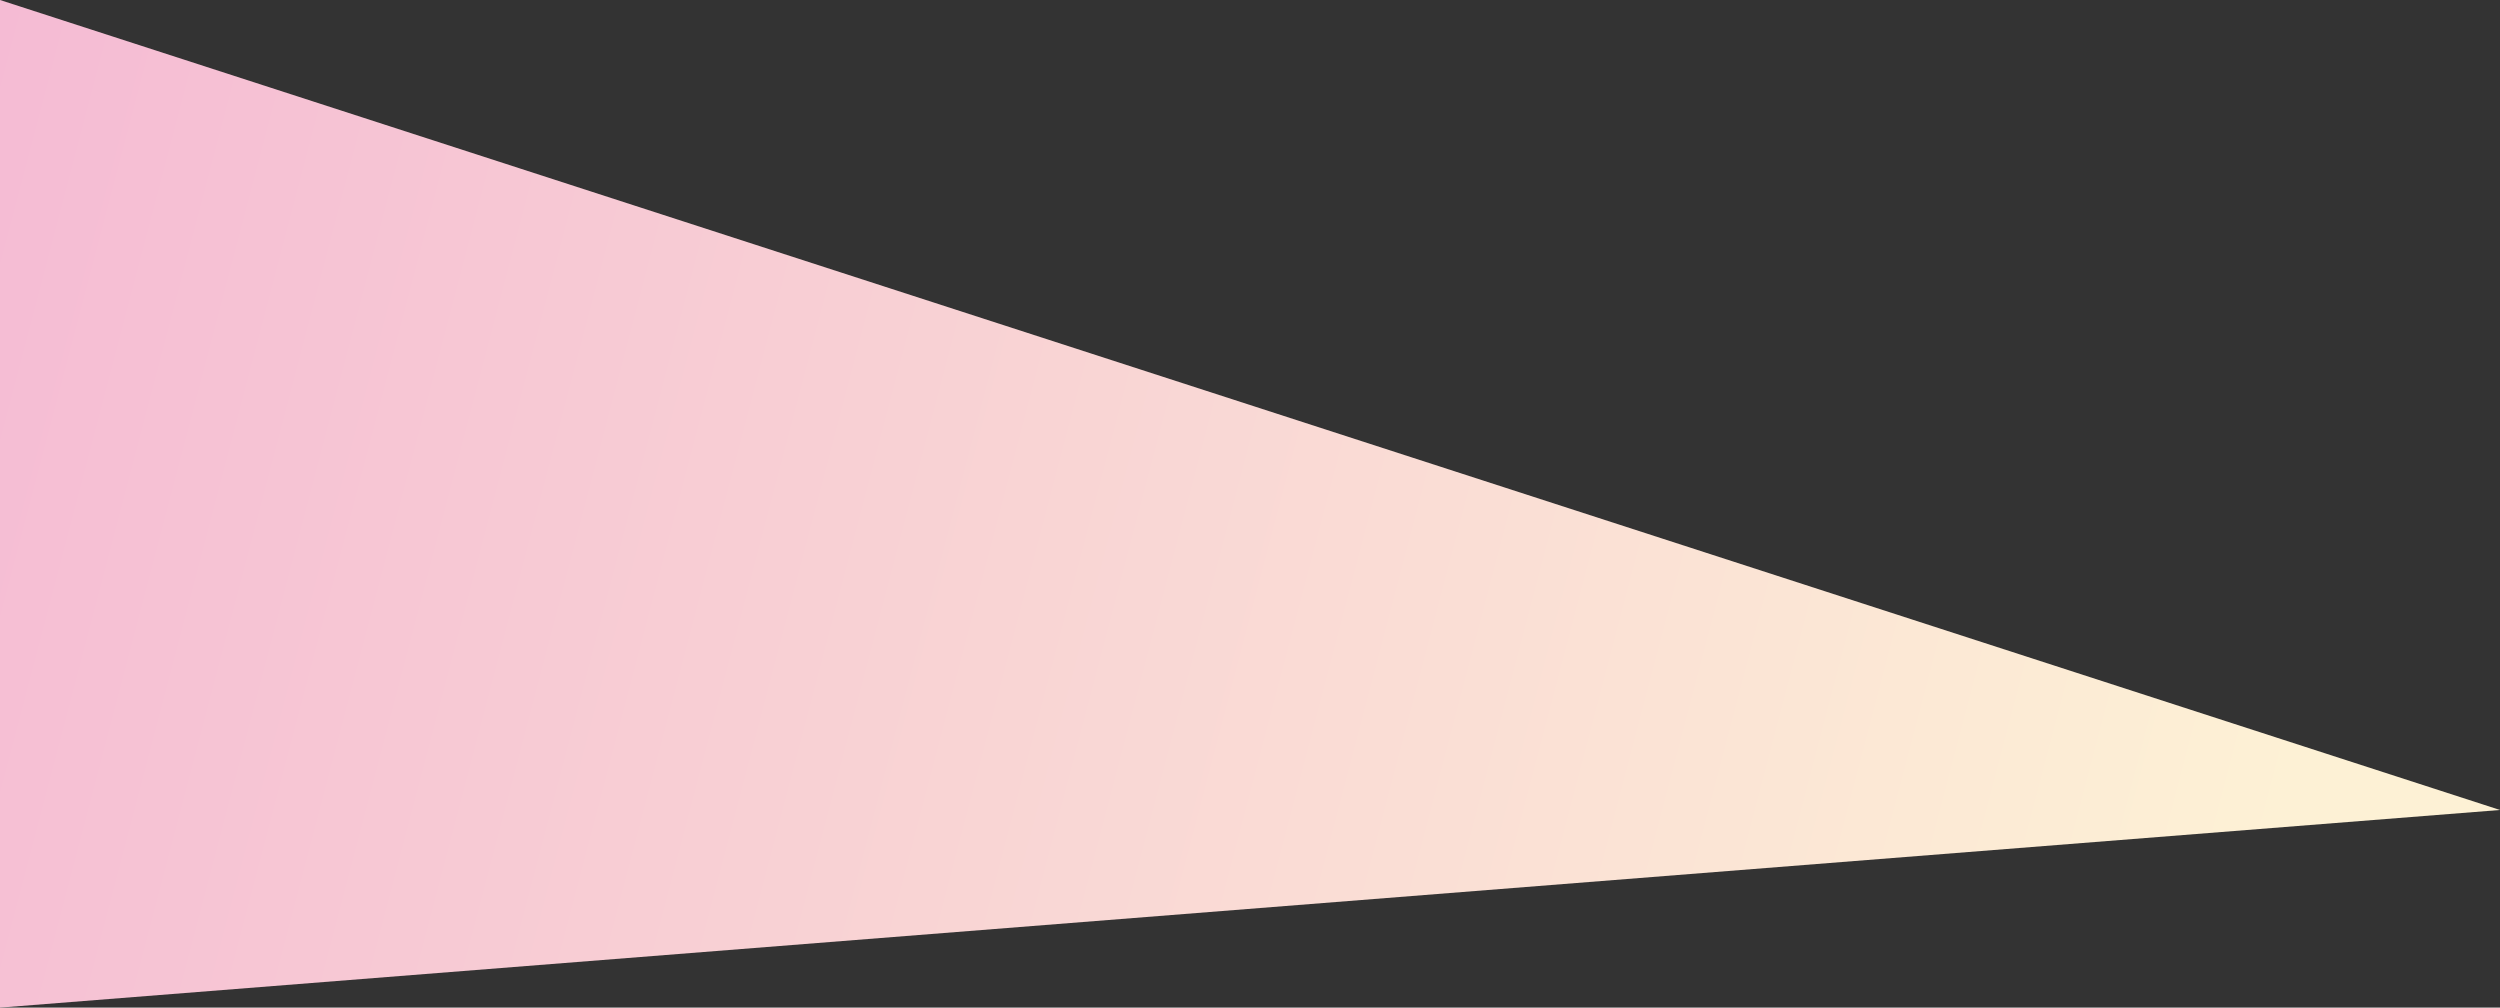 <svg width="1640" height="661" viewBox="0 0 1640 661" fill="none" xmlns="http://www.w3.org/2000/svg">
<rect x="0" y="0" width="1640" height="661" fill="#333333" stroke="none"/>
<path d="M1640 531.35L0 0V661L1640 531.35Z" fill="url(#paint0_linear_335_193)"/>
<defs>
<linearGradient id="paint0_linear_335_193" x1="0" y1="0" x2="1534.03" y2="403.189" gradientUnits="userSpaceOnUse">
<stop stop-color="#F5BBD4"/>
<stop offset="1" stop-color="#FDF1D5"/>
</linearGradient>
</defs>
</svg>
